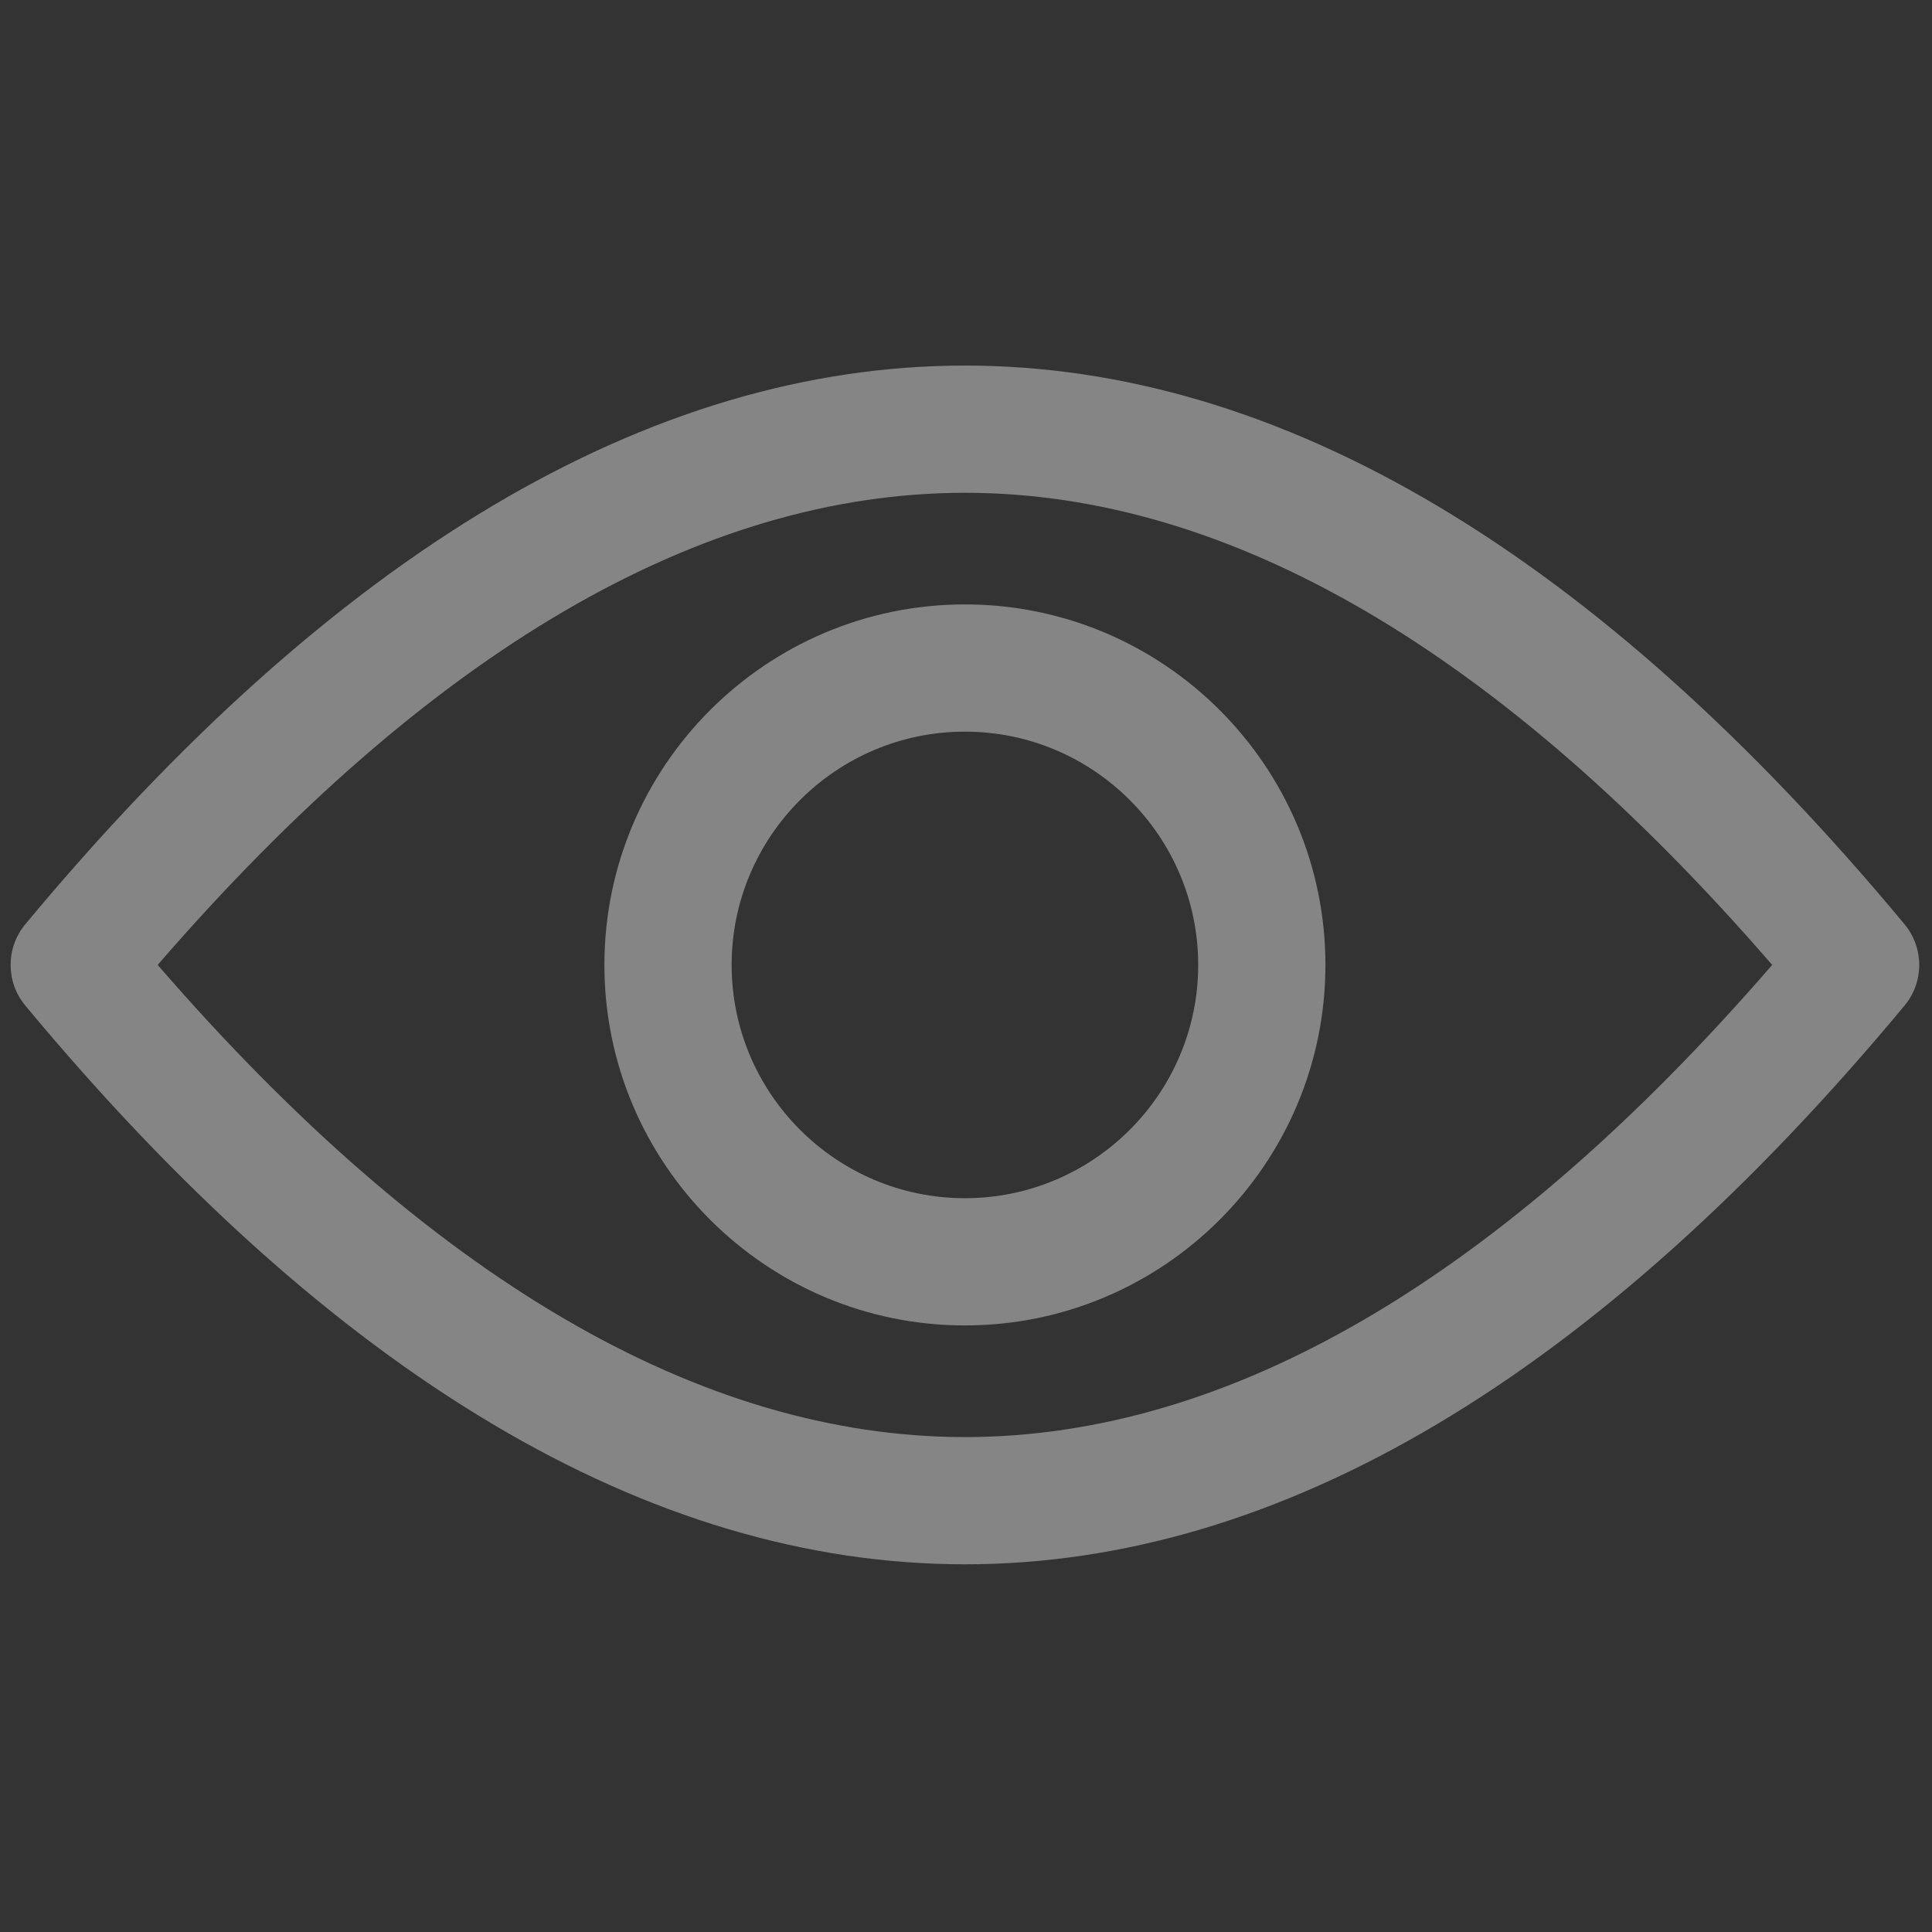 <svg xmlns="http://www.w3.org/2000/svg" xmlns:xlink="http://www.w3.org/1999/xlink" version="1.1" width="256" height="256" viewBox="0 0 256 256" xml:space="preserve">

<rect x="0" y="0" width="256" height="256" fill="#333333" stroke="none"/>

<defs>
</defs>
<g style="stroke: none; stroke-width: 0; stroke-dasharray: none; stroke-linecap: butt; stroke-linejoin: miter; stroke-miterlimit: 10; fill: none; fill-rule: nonzero; opacity: 1;" transform="translate(1.407 1.407) scale(2.81 2.81)" >
	<path d="M 45 73.264 c -14.869 0 -29.775 -8.864 -44.307 -26.346 c -0.924 -1.112 -0.924 -2.724 0 -3.836 C 15.225 25.601 30.131 16.737 45 16.737 c 14.868 0 29.775 8.864 44.307 26.345 c 0.925 1.112 0.925 2.724 0 3.836 C 74.775 64.399 59.868 73.264 45 73.264 z M 6.934 45 C 19.73 59.776 32.528 67.264 45 67.264 c 12.473 0 25.27 -7.487 38.066 -22.264 C 70.27 30.224 57.473 22.737 45 22.737 C 32.528 22.737 19.73 30.224 6.934 45 z" style="stroke: none; stroke-width: 1; stroke-dasharray: none; stroke-linecap: butt; stroke-linejoin: miter; stroke-miterlimit: 10; fill: rgba(255, 255, 255, 0.4); fill-rule: nonzero; opacity: 1;" transform=" matrix(1 0 0 1 0 0) " stroke-linecap="round" />
	<path d="M 45 62 c -9.374 0 -17 -7.626 -17 -17 s 7.626 -17 17 -17 s 17 7.626 17 17 S 54.374 62 45 62 z M 45 34 c -6.065 0 -11 4.935 -11 11 s 4.935 11 11 11 s 11 -4.935 11 -11 S 51.065 34 45 34 z" style="stroke: none; stroke-width: 1; stroke-dasharray: none; stroke-linecap: butt; stroke-linejoin: miter; stroke-miterlimit: 10; fill: rgba(255, 255, 255, 0.4); fill-rule: nonzero; opacity: 1;" transform=" matrix(1 0 0 1 0 0) " stroke-linecap="round" />
</g>
</svg>